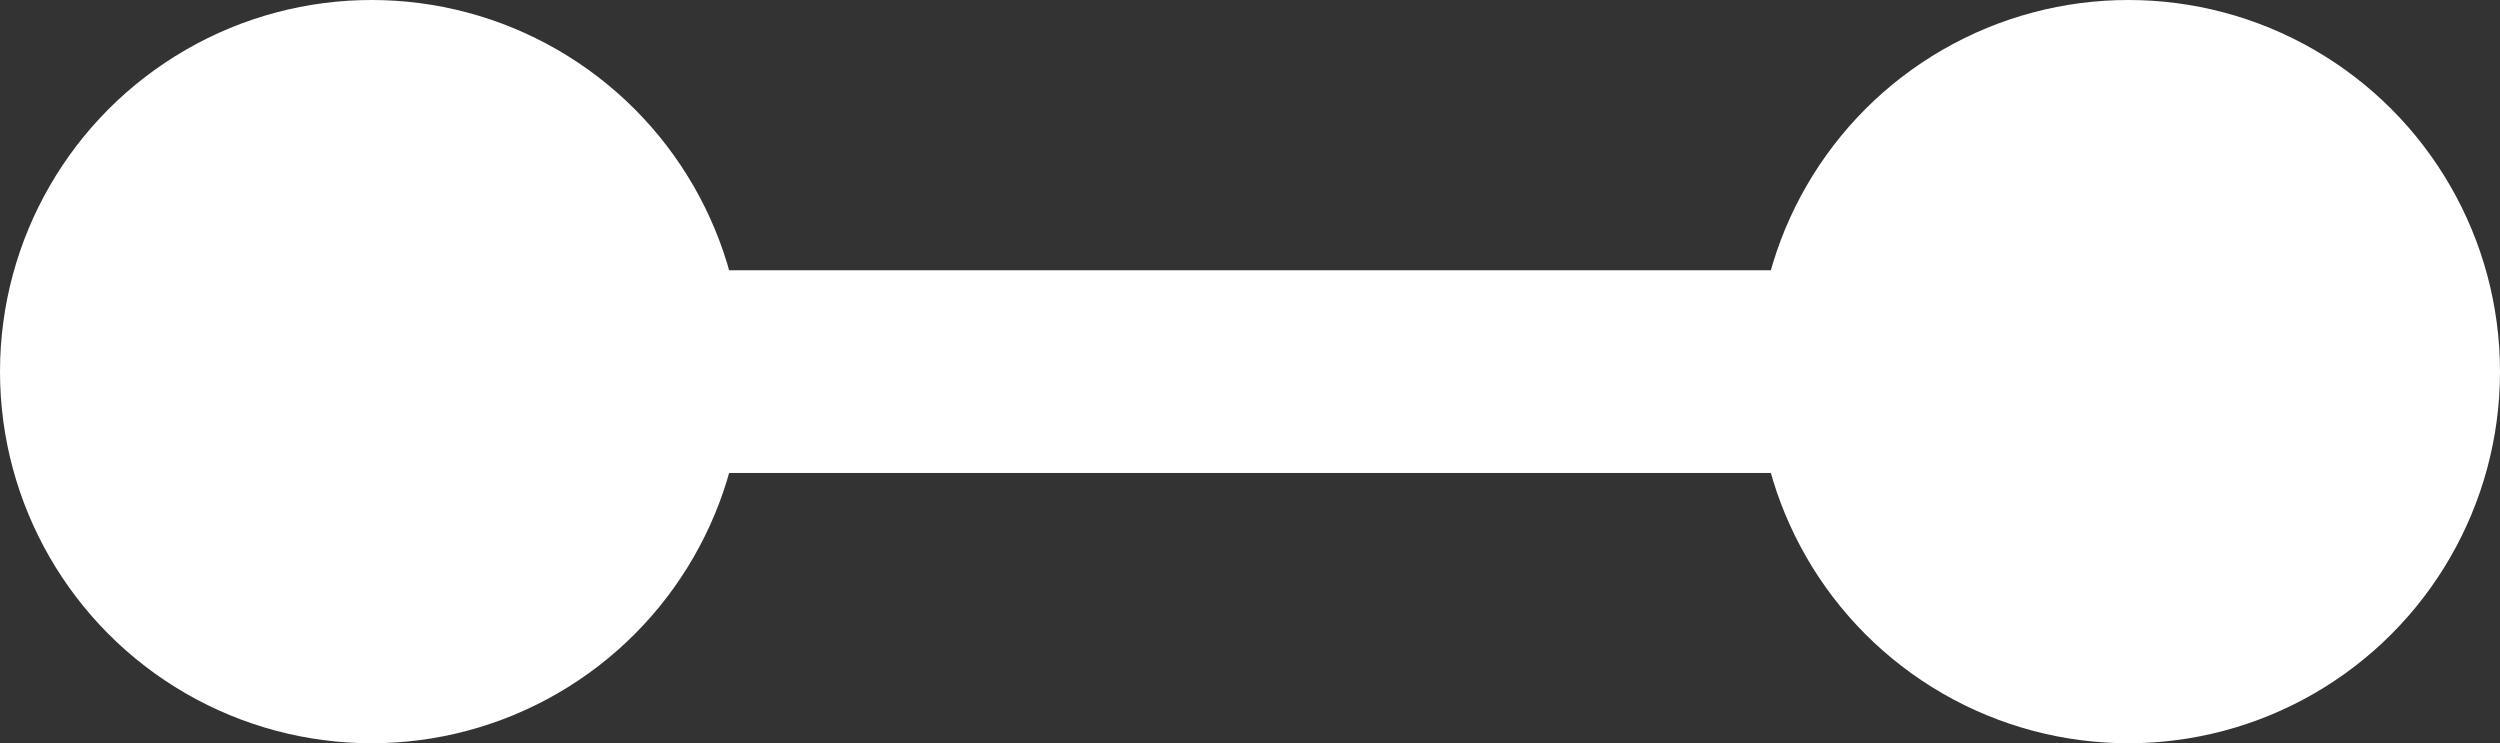 <svg xmlns="http://www.w3.org/2000/svg" viewBox="0 0 37 11">
  <rect x="0" y="0" width="37" height="11" fill="#333333" stroke="none"/>
  <g id="Gruppe_1492" data-name="Gruppe 1492" transform="translate(9655 -2380)">
    <circle id="Ellipse_176" data-name="Ellipse 176" cx="5.5" cy="5.5" r="5.5" transform="translate(-9655 2380)" fill="#fff"/>
    <circle id="Ellipse_177" data-name="Ellipse 177" cx="5.5" cy="5.5" r="5.5" transform="translate(-9629 2380)" fill="#fff"/>
    <line id="Linie_118" data-name="Linie 118" x2="26" transform="translate(-9649.5 2385.5)" fill="none" stroke="#fff" stroke-width="3"/>
  </g>
</svg>
